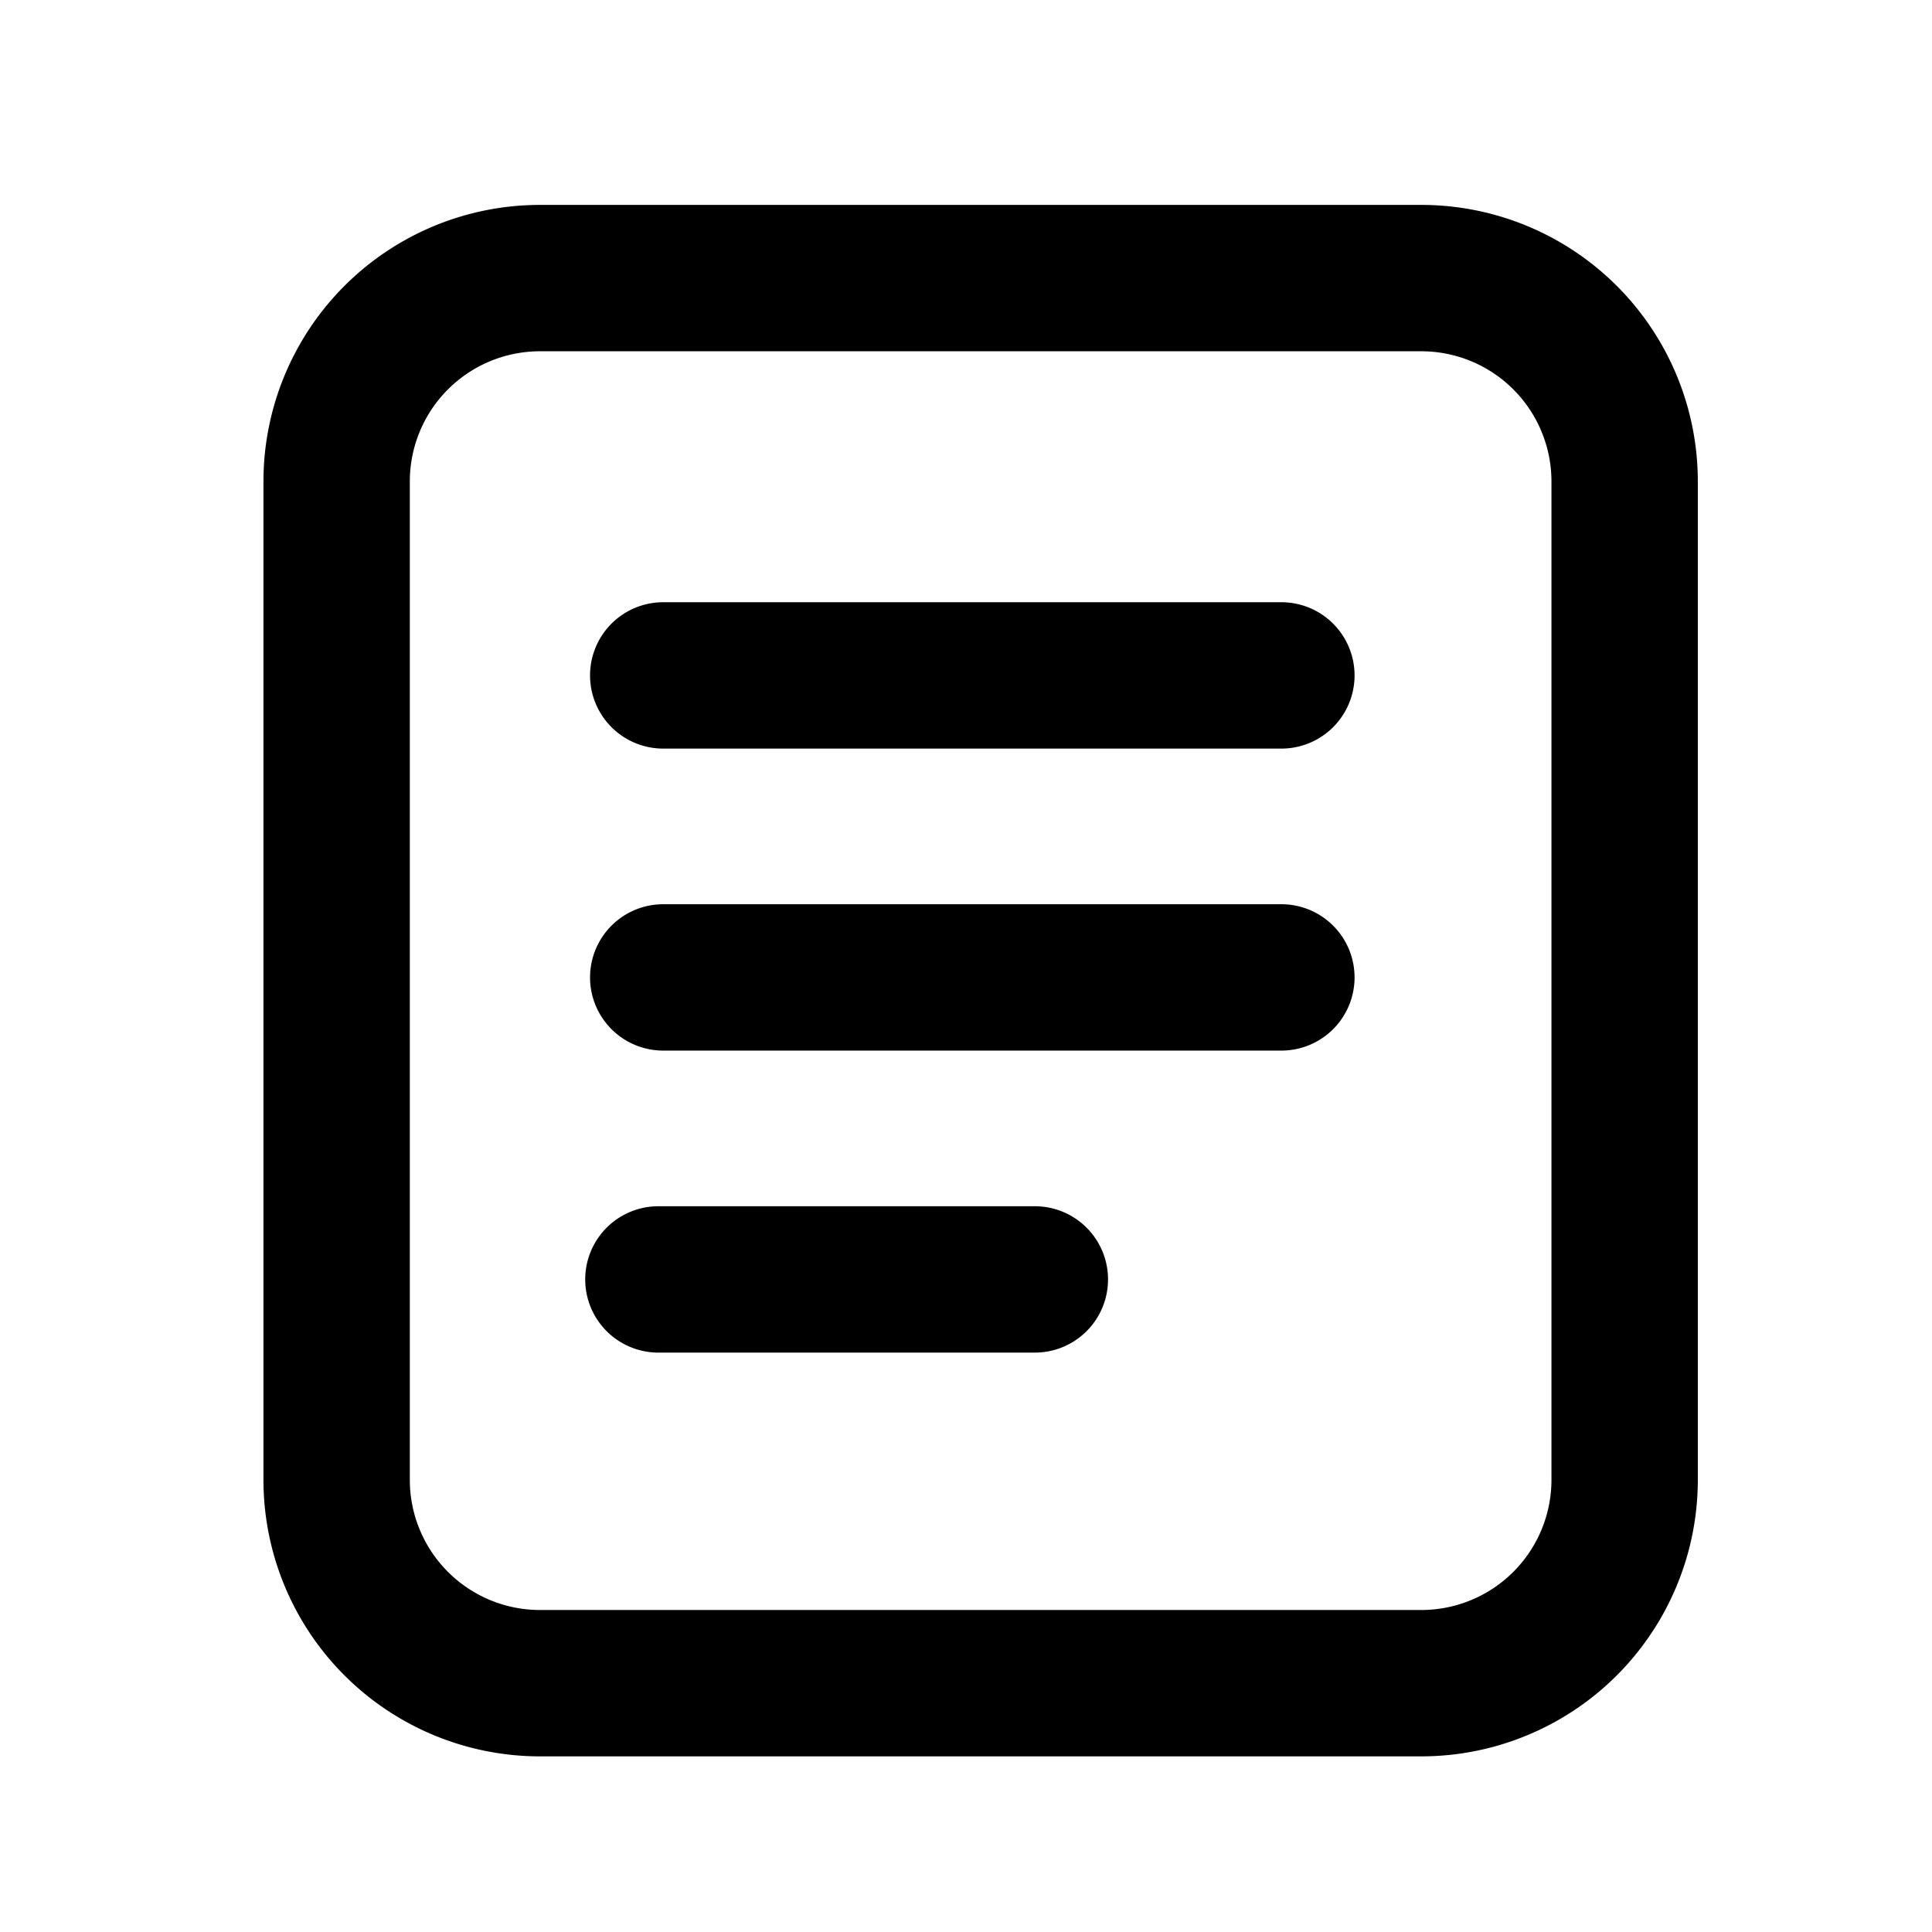 <svg width="66" height="66" xmlns="http://www.w3.org/2000/svg"><path d="M18.447 12A4.447 4.447 0 0014 16.447v34.106A4.447 4.447 0 0018.447 55h30.106A4.447 4.447 0 0053 50.553V16.447A4.447 4.447 0 0048.553 12H18.447zm0-5h30.106A9.447 9.447 0 0158 16.447v34.106A9.447 9.447 0 0148.553 60H18.447A9.447 9.447 0 019 50.553V16.447A9.447 9.447 0 0118.447 7zm4.21 18.573a2.5 2.5 0 010-5h21.117a2.5 2.5 0 010 5H22.658zm0 10.317a2.5 2.5 0 010-5h21.117a2.5 2.5 0 110 5H22.658zm-.165 10.317a2.5 2.5 0 010-5h12.86a2.5 2.5 0 110 5h-12.86z"/></svg>